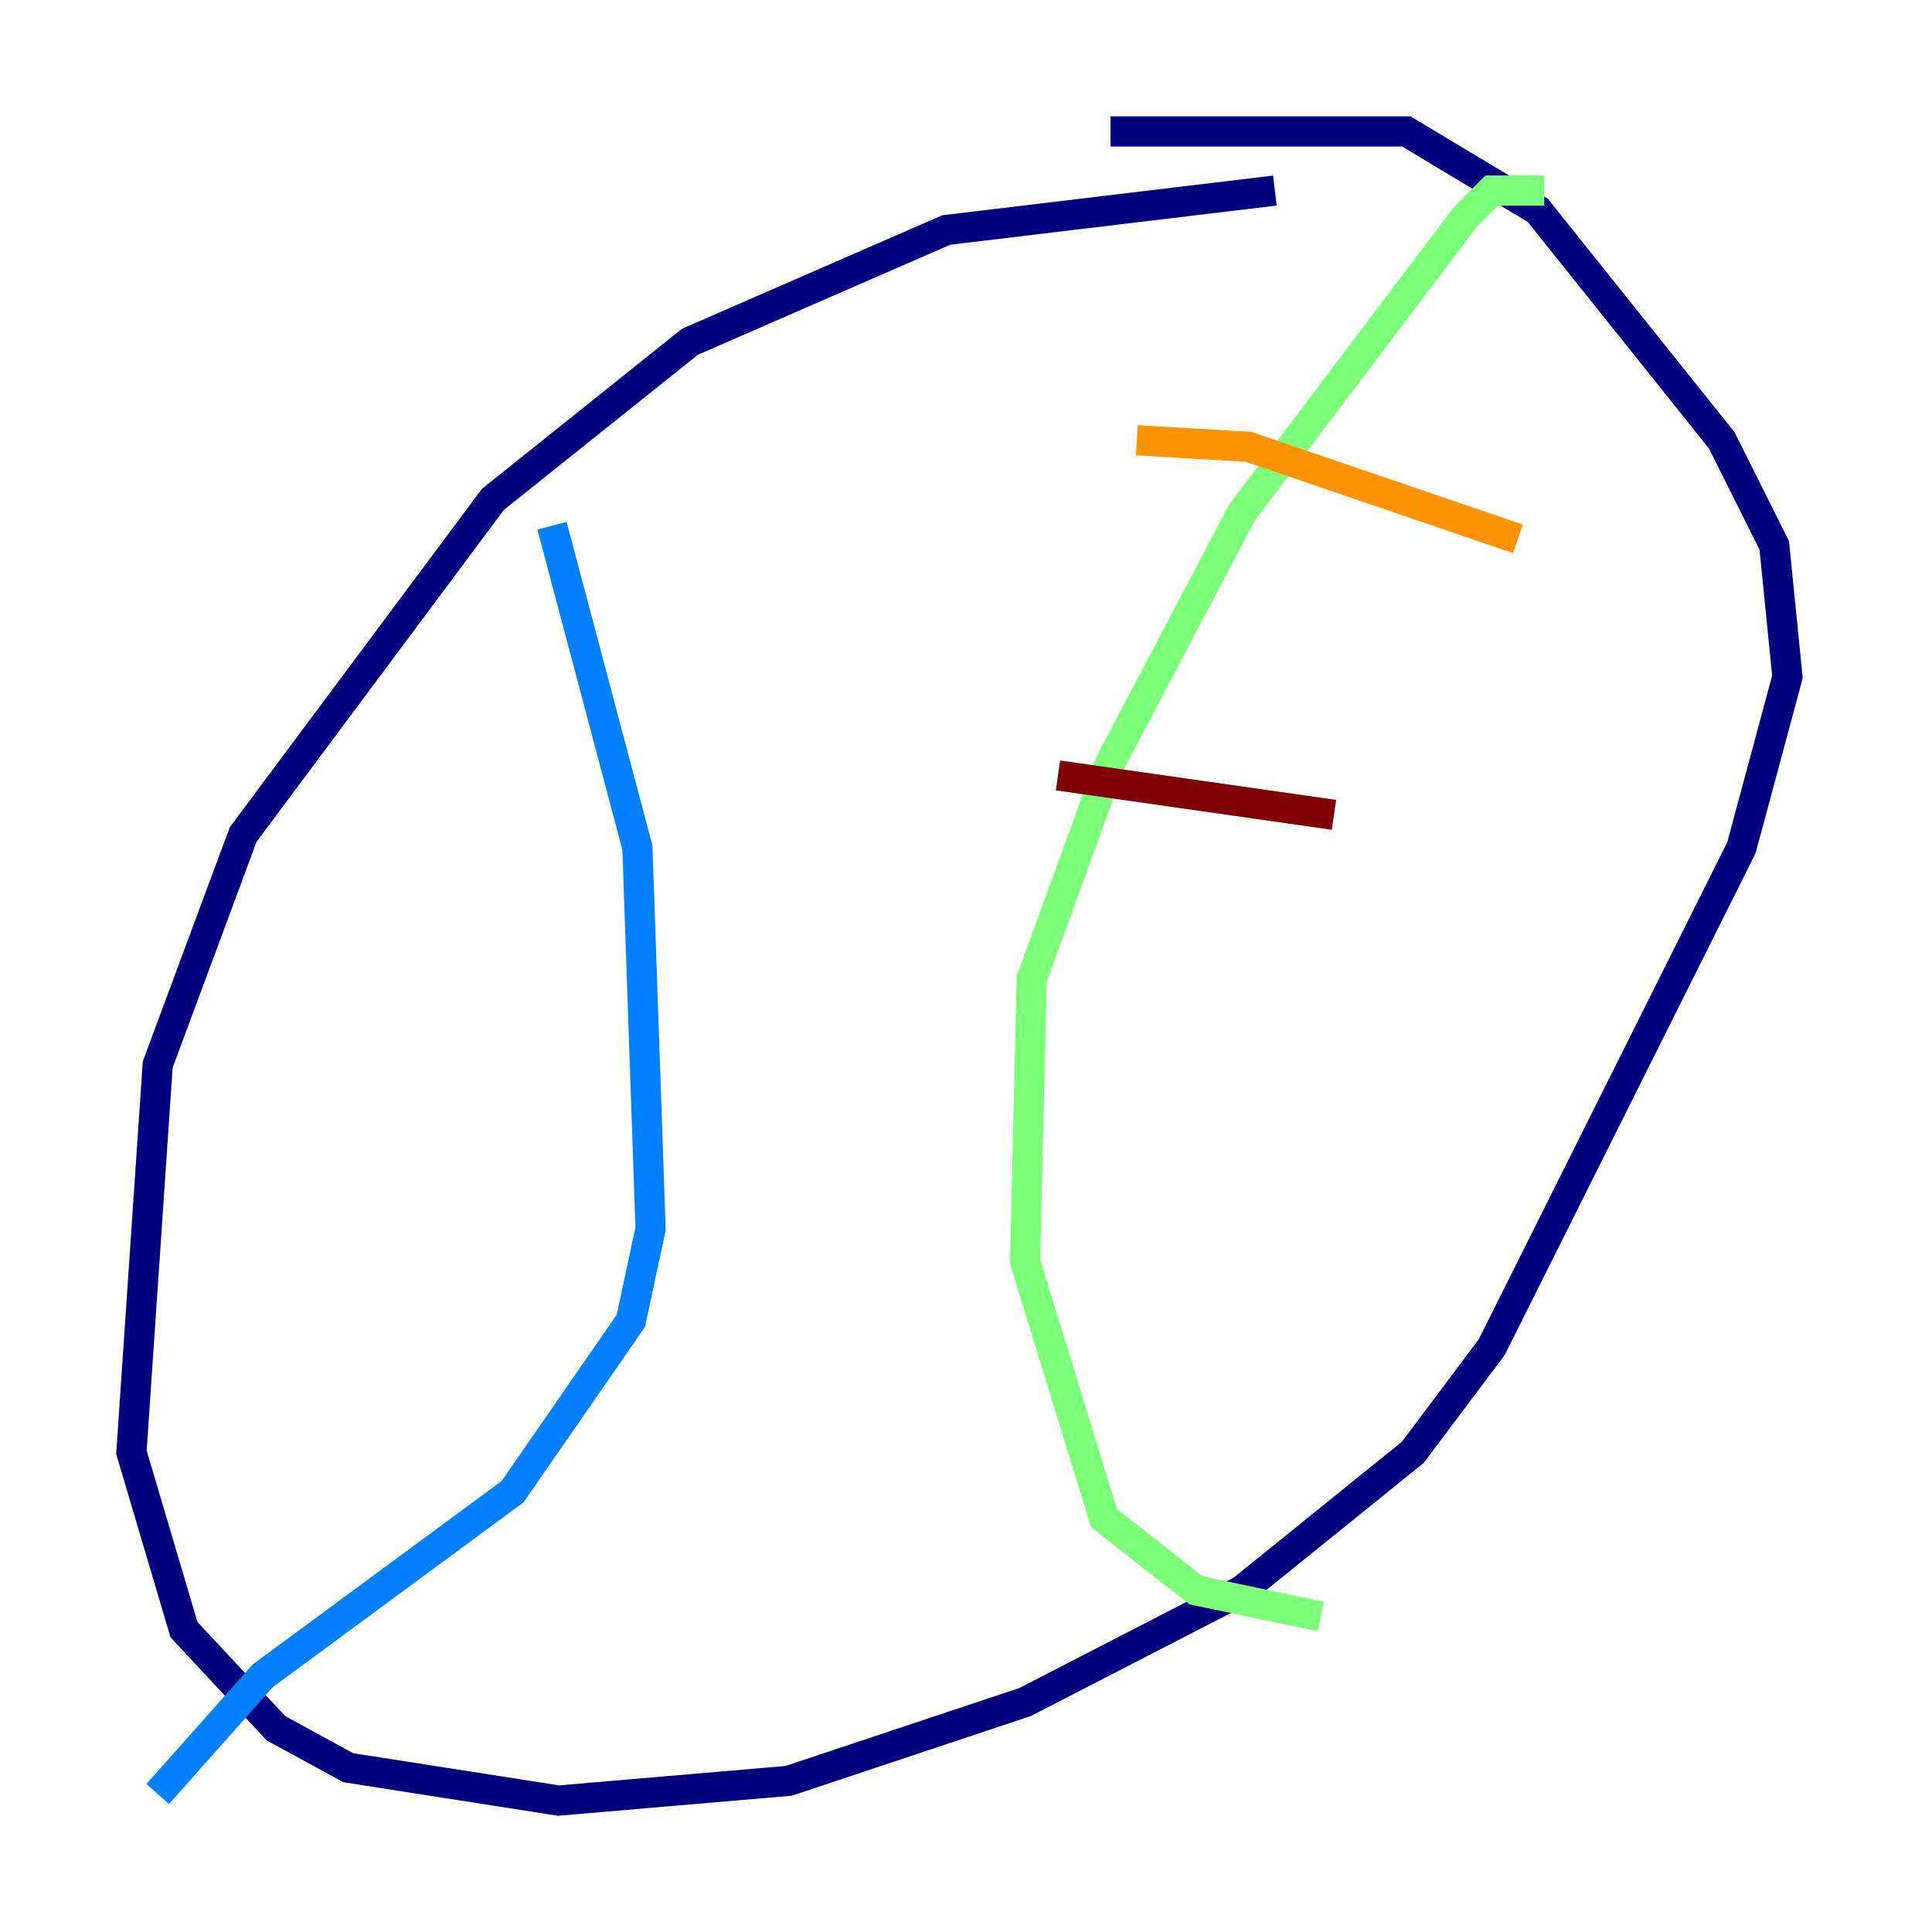 <?xml version="1.0" encoding="utf-8" ?>
<svg baseProfile="tiny" height="128" version="1.2" viewBox="0,0,128,128" width="128" xmlns="http://www.w3.org/2000/svg" xmlns:ev="http://www.w3.org/2001/xml-events" xmlns:xlink="http://www.w3.org/1999/xlink"><defs /><polyline fill="none" points="84.463,12.626 62.694,15.238 45.714,22.64 32.653,33.088 16.109,55.292 10.449,70.531 8.707,96.218 12.191,107.973 18.286,114.503 23.075,117.116 37.007,119.293 52.245,117.986 67.918,112.762 82.286,105.361 93.605,96.218 98.83,89.252 115.374,56.163 118.422,44.843 117.551,36.136 114.068,29.17 101.878,13.932 93.17,8.707 73.578,8.707" stroke="#00007f" stroke-width="2" /><polyline fill="none" points="36.571,34.83 42.231,56.163 43.102,81.415 41.796,87.51 33.959,98.83 17.415,111.02 10.449,118.857" stroke="#0080ff" stroke-width="2" /><polyline fill="none" points="102.313,12.626 98.83,12.626 97.088,14.367 82.286,33.959 73.578,50.503 68.354,64.871 67.918,83.592 73.143,100.571 79.238,105.361 87.51,107.102" stroke="#7cff79" stroke-width="2" /><polyline fill="none" points="75.32,29.17 82.721,29.605 100.571,35.701" stroke="#ff9400" stroke-width="2" /><polyline fill="none" points="70.095,51.374 88.381,53.986" stroke="#7f0000" stroke-width="2" /></svg>